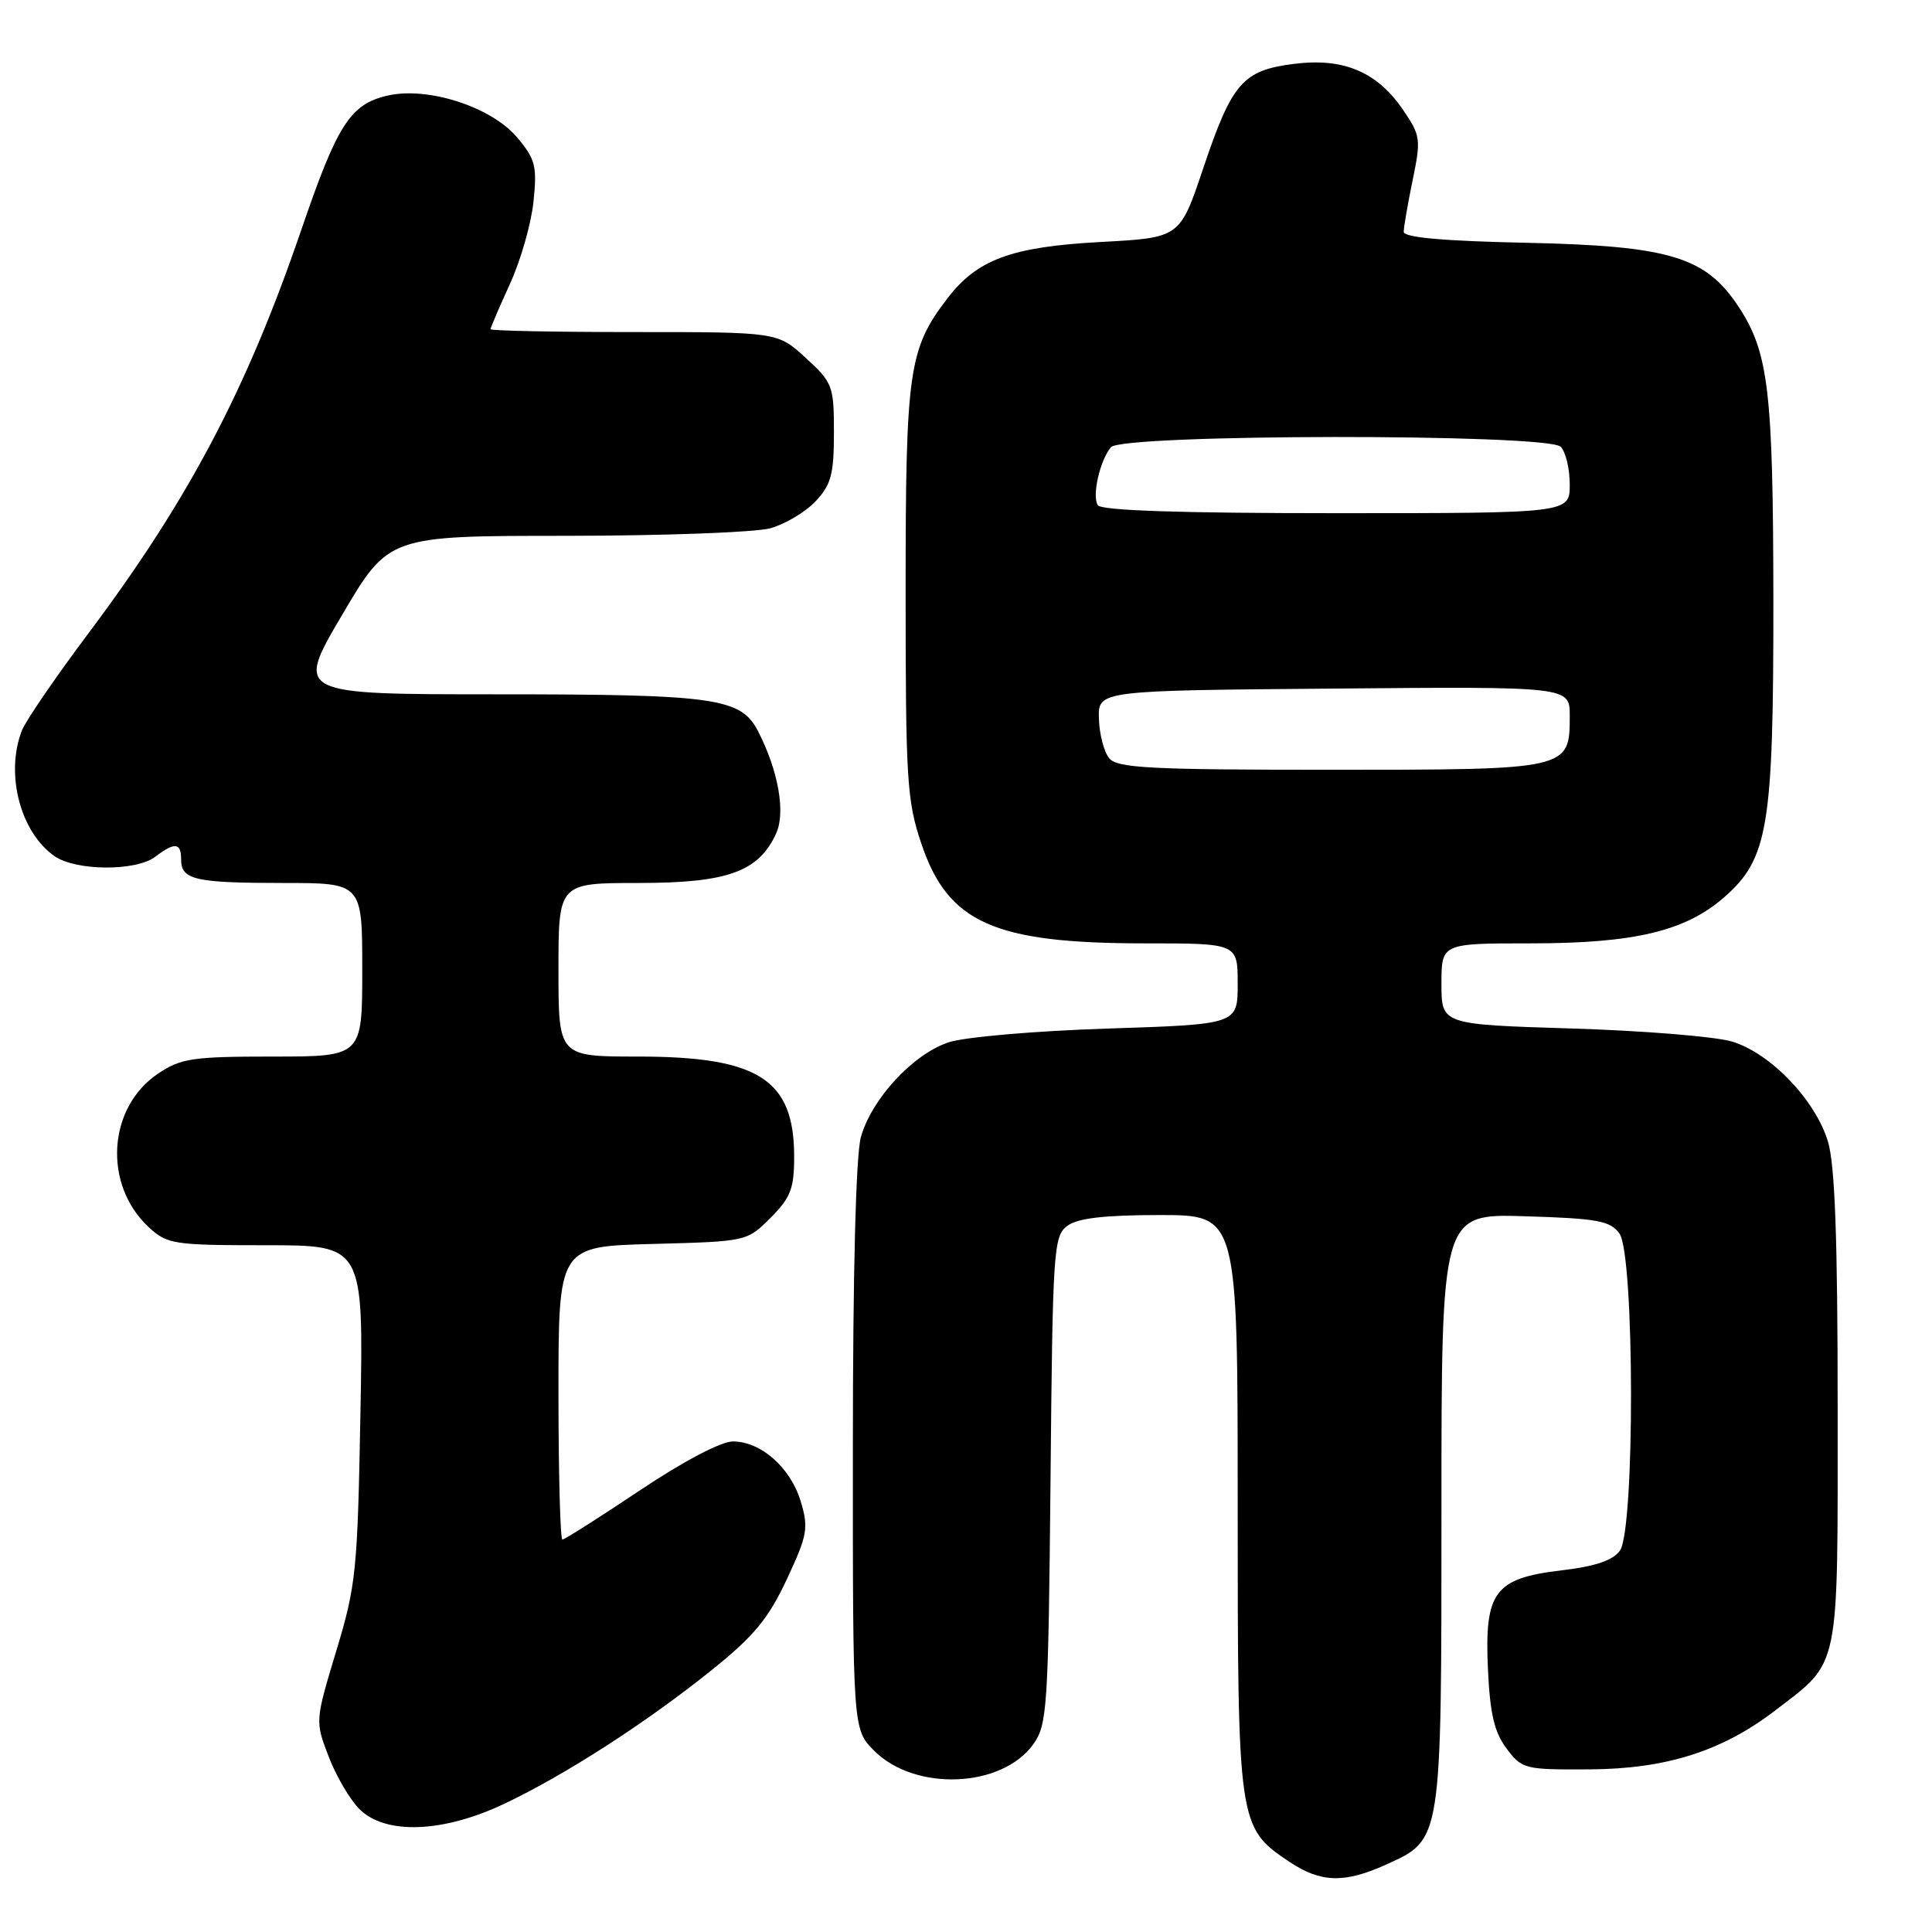 <?xml version="1.0" encoding="UTF-8" standalone="no"?>
<!DOCTYPE svg PUBLIC "-//W3C//DTD SVG 1.1//EN" "http://www.w3.org/Graphics/SVG/1.1/DTD/svg11.dtd" >
<svg xmlns="http://www.w3.org/2000/svg" xmlns:xlink="http://www.w3.org/1999/xlink" version="1.1" viewBox="0 0 256 256">
 <g >
 <path fill="currentColor"
d=" M 183.68 247.06 C 191.08 243.70 191.00 244.19 191.00 199.96 C 191.00 160.82 191.00 160.82 202.08 161.16 C 211.67 161.45 213.36 161.76 214.58 163.44 C 216.59 166.20 216.65 202.74 214.64 205.48 C 213.70 206.77 211.35 207.56 206.92 208.08 C 198.03 209.13 196.69 210.92 197.16 221.16 C 197.43 227.07 198.00 229.52 199.62 231.68 C 201.67 234.41 202.02 234.50 210.62 234.45 C 220.74 234.40 228.19 232.04 235.19 226.67 C 243.89 219.99 243.50 221.86 243.50 186.68 C 243.50 164.11 243.14 154.33 242.21 151.25 C 240.54 145.75 234.60 139.55 229.50 138.01 C 227.30 137.35 217.74 136.57 208.25 136.28 C 191.00 135.75 191.00 135.75 191.00 130.37 C 191.00 125.00 191.00 125.00 202.82 125.00 C 216.59 125.00 223.35 123.38 228.50 118.86 C 234.30 113.77 235.00 109.52 234.98 79.57 C 234.95 51.76 234.35 46.71 230.38 40.66 C 226.01 34.01 221.25 32.58 202.25 32.17 C 191.27 31.94 186.00 31.47 186.00 30.72 C 186.00 30.12 186.53 27.04 187.18 23.89 C 188.30 18.47 188.24 17.97 185.93 14.58 C 182.48 9.52 178.05 7.64 171.49 8.46 C 164.67 9.31 163.25 10.95 159.42 22.34 C 156.34 31.50 156.34 31.50 145.92 32.06 C 134.01 32.70 129.48 34.37 125.51 39.57 C 120.39 46.28 120.00 49.07 120.00 78.43 C 120.00 103.37 120.17 106.12 122.09 111.81 C 125.63 122.29 131.71 125.00 151.68 125.00 C 164.00 125.00 164.00 125.00 164.00 130.36 C 164.00 135.73 164.00 135.73 146.75 136.29 C 137.17 136.60 127.81 137.41 125.70 138.11 C 120.98 139.67 115.48 145.62 114.07 150.68 C 113.41 153.06 113.01 168.60 113.01 191.83 C 113.00 229.15 113.00 229.15 115.84 231.99 C 121.26 237.41 132.78 236.93 136.93 231.10 C 138.77 228.52 138.91 226.27 139.20 196.09 C 139.48 165.51 139.60 163.76 141.44 162.42 C 142.82 161.41 146.37 161.00 153.69 161.00 C 164.00 161.00 164.00 161.00 164.00 199.25 C 164.00 241.91 164.04 242.15 170.90 246.73 C 175.02 249.48 178.17 249.56 183.68 247.06 Z  M 66.78 239.03 C 74.86 235.21 85.67 228.24 94.37 221.24 C 99.90 216.80 101.82 214.47 104.25 209.28 C 106.99 203.42 107.16 202.48 106.11 198.97 C 104.76 194.47 100.84 191.00 97.11 191.00 C 95.54 191.00 90.56 193.62 84.76 197.50 C 79.42 201.07 74.81 204.00 74.52 204.00 C 74.24 204.00 74.00 195.26 74.00 184.58 C 74.00 165.16 74.00 165.16 86.48 164.83 C 98.96 164.50 98.97 164.50 102.10 161.37 C 104.77 158.69 105.23 157.50 105.23 153.26 C 105.23 143.02 100.51 140.00 84.53 140.00 C 74.00 140.00 74.00 140.00 74.00 128.50 C 74.00 117.00 74.00 117.00 84.63 117.00 C 96.40 117.00 100.53 115.51 102.84 110.44 C 104.12 107.64 103.13 102.10 100.43 96.86 C 98.16 92.48 94.77 92.00 65.92 92.00 C 39.14 92.00 39.14 92.00 45.32 81.50 C 51.50 71.00 51.50 71.00 75.00 71.00 C 87.93 70.99 100.11 70.54 102.07 70.00 C 104.04 69.45 106.74 67.84 108.07 66.42 C 110.13 64.23 110.50 62.84 110.50 57.34 C 110.50 51.12 110.34 50.70 106.76 47.42 C 103.03 44.00 103.03 44.00 84.01 44.00 C 73.56 44.00 65.00 43.83 65.00 43.62 C 65.00 43.41 66.16 40.71 67.57 37.62 C 68.99 34.53 70.39 29.63 70.69 26.72 C 71.18 22.01 70.94 21.08 68.53 18.22 C 65.10 14.14 56.63 11.42 51.29 12.68 C 46.40 13.83 44.69 16.51 39.92 30.47 C 32.66 51.68 25.00 66.20 11.73 83.90 C 7.36 89.73 3.38 95.54 2.89 96.82 C 0.68 102.56 2.68 110.26 7.22 113.44 C 10.03 115.41 18.00 115.47 20.56 113.53 C 23.17 111.55 24.00 111.64 24.00 113.89 C 24.00 116.58 25.83 117.00 37.58 117.00 C 48.00 117.00 48.00 117.00 48.00 128.50 C 48.00 140.00 48.00 140.00 36.15 140.00 C 25.49 140.00 23.96 140.23 20.93 142.27 C 14.25 146.77 13.64 156.98 19.71 162.61 C 22.16 164.87 22.98 165.00 35.23 165.00 C 48.17 165.00 48.17 165.00 47.76 187.25 C 47.38 208.13 47.19 210.07 44.55 218.78 C 41.76 228.03 41.75 228.07 43.54 232.73 C 44.52 235.31 46.36 238.45 47.62 239.71 C 51.05 243.14 58.66 242.87 66.78 239.03 Z  M 146.98 100.48 C 146.29 99.65 145.67 97.28 145.61 95.23 C 145.50 91.50 145.50 91.50 176.75 91.24 C 208.00 90.97 208.00 90.97 208.00 94.83 C 208.00 102.00 207.99 102.00 176.29 102.00 C 152.43 102.00 148.06 101.77 146.98 100.48 Z  M 145.46 66.94 C 144.68 65.68 145.74 61.02 147.20 59.26 C 148.67 57.49 205.04 57.44 206.80 59.20 C 207.46 59.86 208.00 62.11 208.00 64.20 C 208.00 68.00 208.00 68.00 177.06 68.00 C 156.40 68.00 145.90 67.65 145.46 66.94 Z "/>
</g>
</svg>